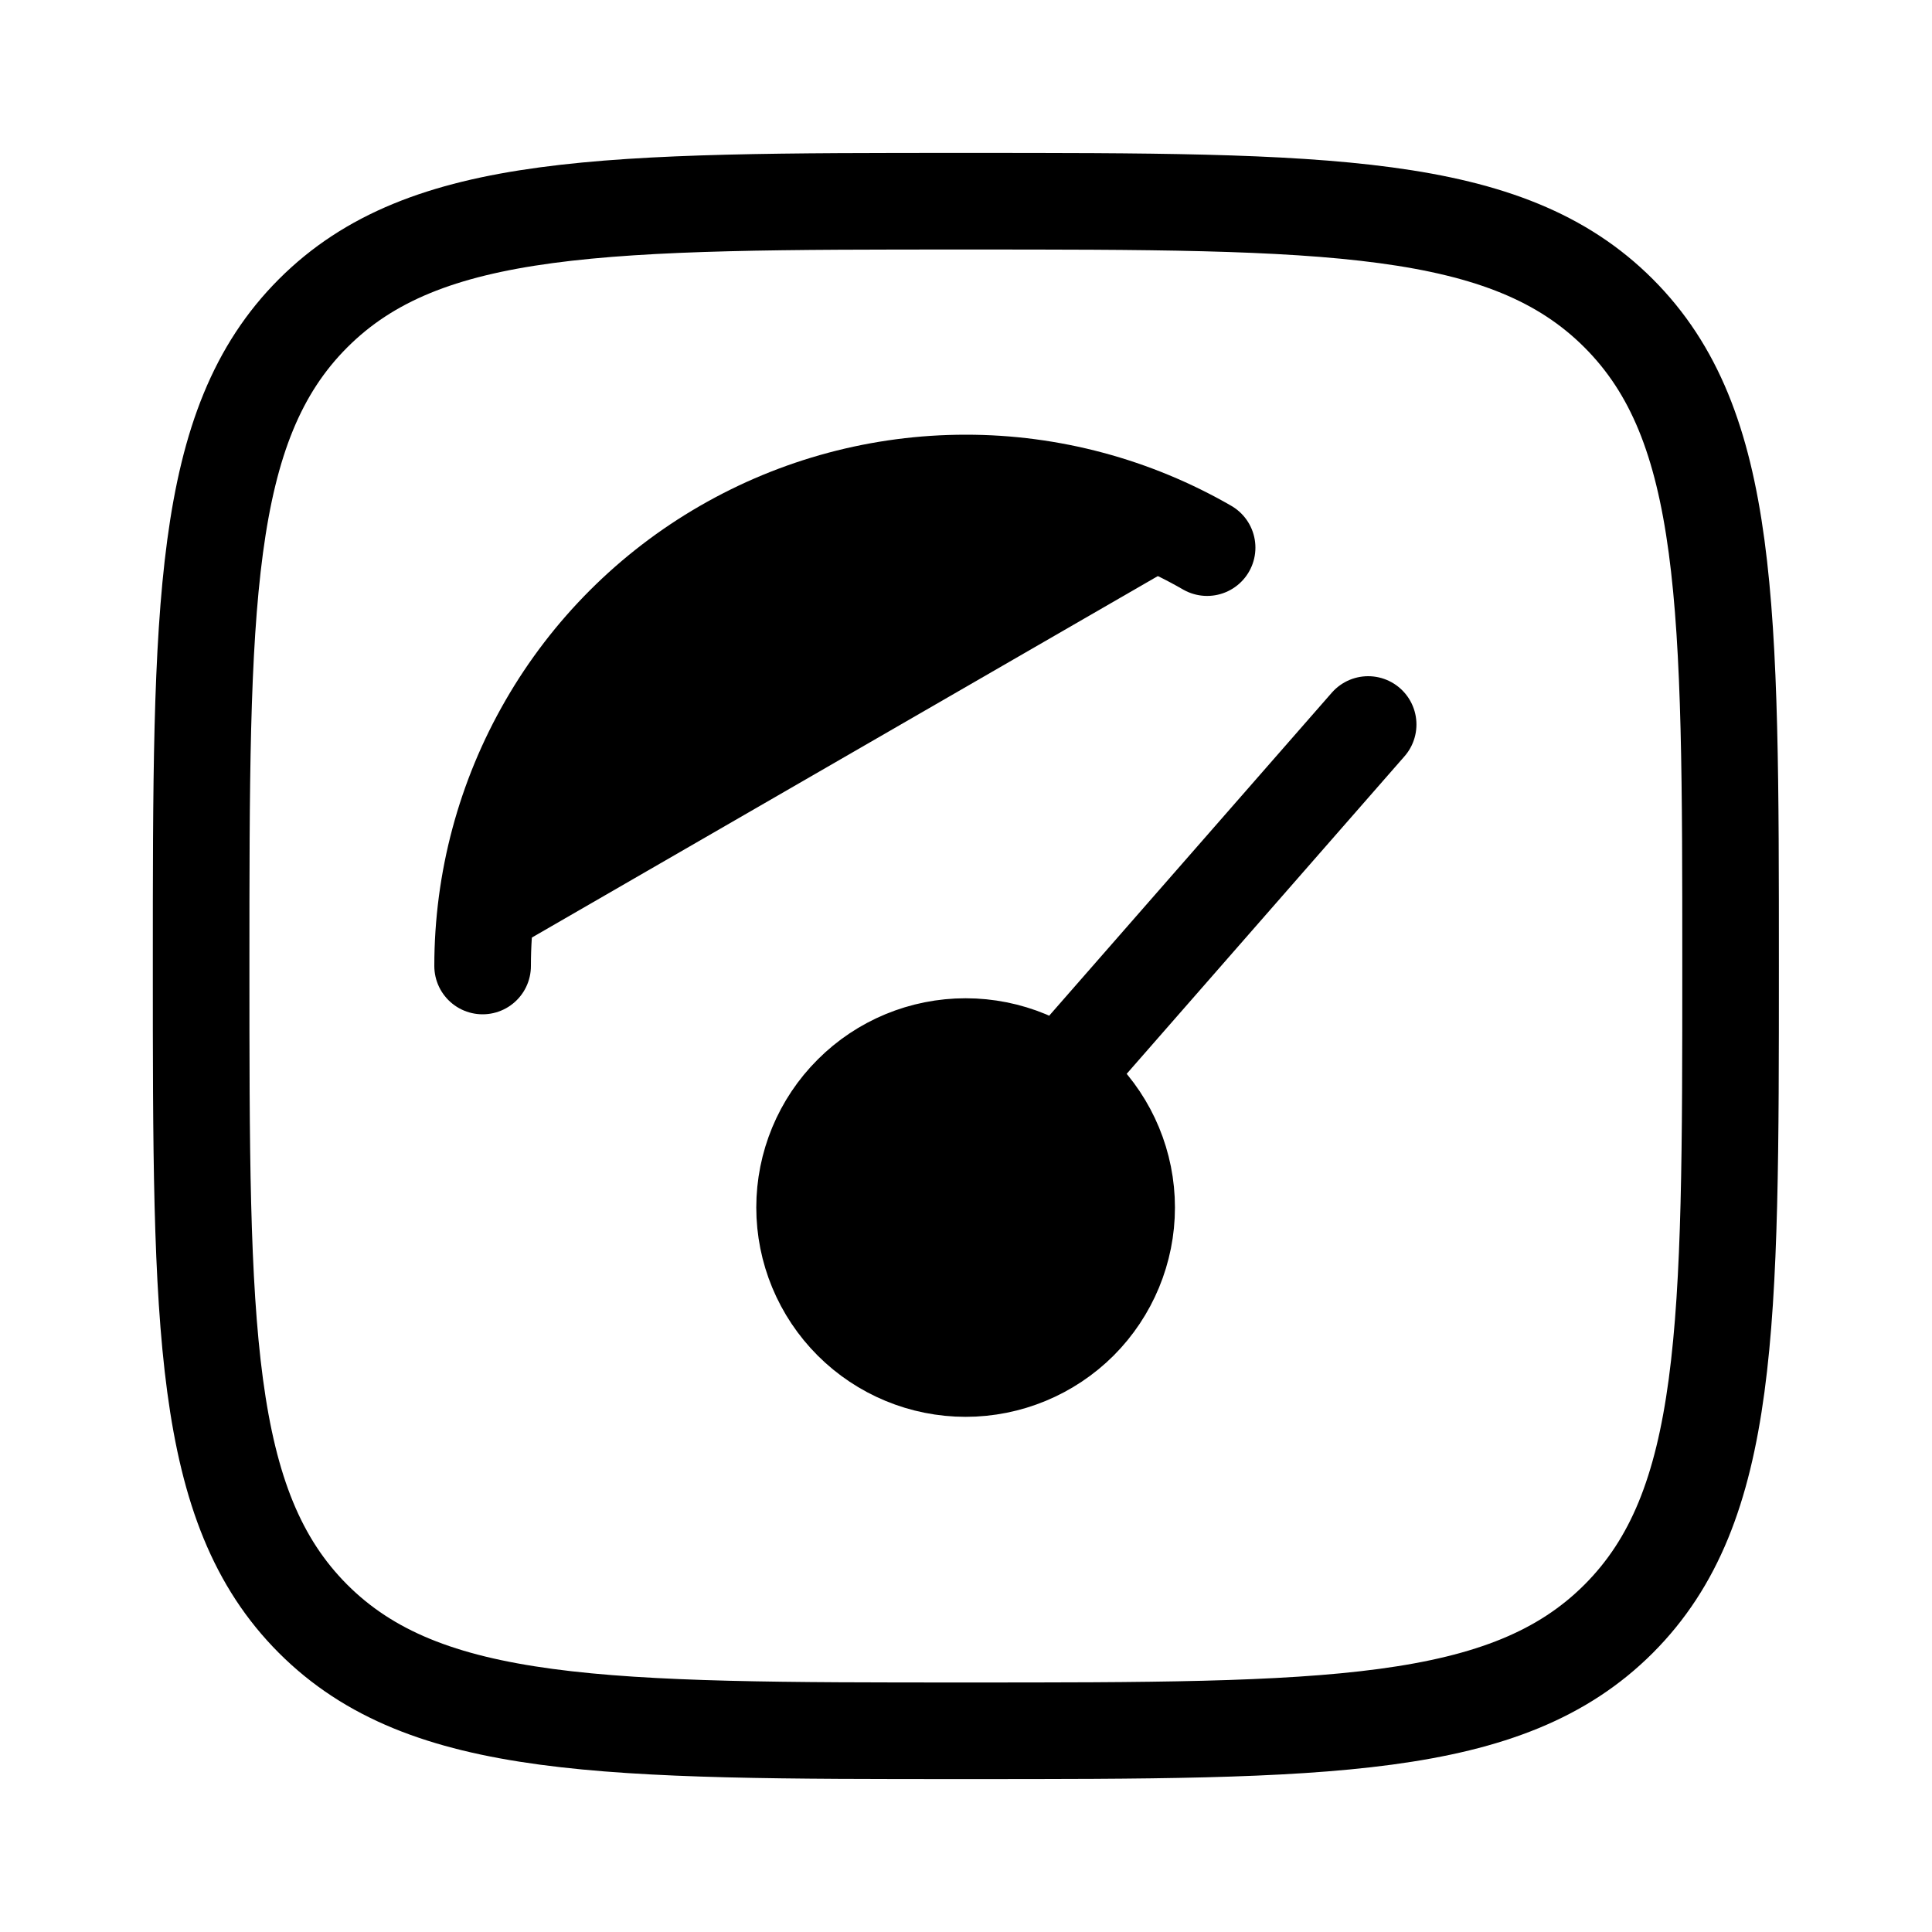 <svg width="20" height="20" viewBox="0 0 20 20" fill="none" xmlns="http://www.w3.org/2000/svg">
<path d="M11.246 10.834L14.163 7.5L11.246 10.834ZM11.663 12.5C11.663 12.942 11.487 13.366 11.175 13.679C10.862 13.991 10.438 14.167 9.996 14.167C9.554 14.167 9.13 13.991 8.818 13.679C8.505 13.366 8.329 12.942 8.329 12.5C8.329 12.058 8.505 11.634 8.818 11.322C9.13 11.009 9.554 10.834 9.996 10.834C10.438 10.834 10.862 11.009 11.175 11.322C11.487 11.634 11.663 12.058 11.663 12.5ZM4.996 10C4.996 9.122 5.227 8.26 5.666 7.5C6.104 6.74 6.736 6.108 7.496 5.67C8.256 5.231 9.118 5 9.996 5C10.874 4.999 11.736 5.231 12.496 5.669" fill="black"/>
<path d="M11.246 10.834L14.163 7.5M4.996 10C4.996 9.122 5.227 8.26 5.666 7.5C6.104 6.74 6.736 6.108 7.496 5.67C8.256 5.231 9.118 5 9.996 5C10.874 4.999 11.736 5.231 12.496 5.669M11.663 12.5C11.663 12.942 11.487 13.366 11.175 13.679C10.862 13.991 10.438 14.167 9.996 14.167C9.554 14.167 9.13 13.991 8.818 13.679C8.505 13.366 8.329 12.942 8.329 12.5C8.329 12.058 8.505 11.634 8.818 11.322C9.13 11.009 9.554 10.834 9.996 10.834C10.438 10.834 10.862 11.009 11.175 11.322C11.487 11.634 11.663 12.058 11.663 12.5Z" stroke="black" stroke-linecap="round" stroke-linejoin="round"/>
<path d="M2.082 10C2.082 6.269 2.082 4.402 3.241 3.243C4.4 2.083 6.266 2.083 9.999 2.083C13.73 2.083 15.597 2.083 16.756 3.243C17.915 4.402 17.915 6.268 17.915 10C17.915 13.732 17.915 15.598 16.756 16.758C15.597 17.917 13.731 17.917 9.999 17.917C6.267 17.917 4.4 17.917 3.241 16.758C2.082 15.598 2.082 13.733 2.082 10Z" stroke="black" stroke-linecap="round" stroke-linejoin="round"/>
</svg>
